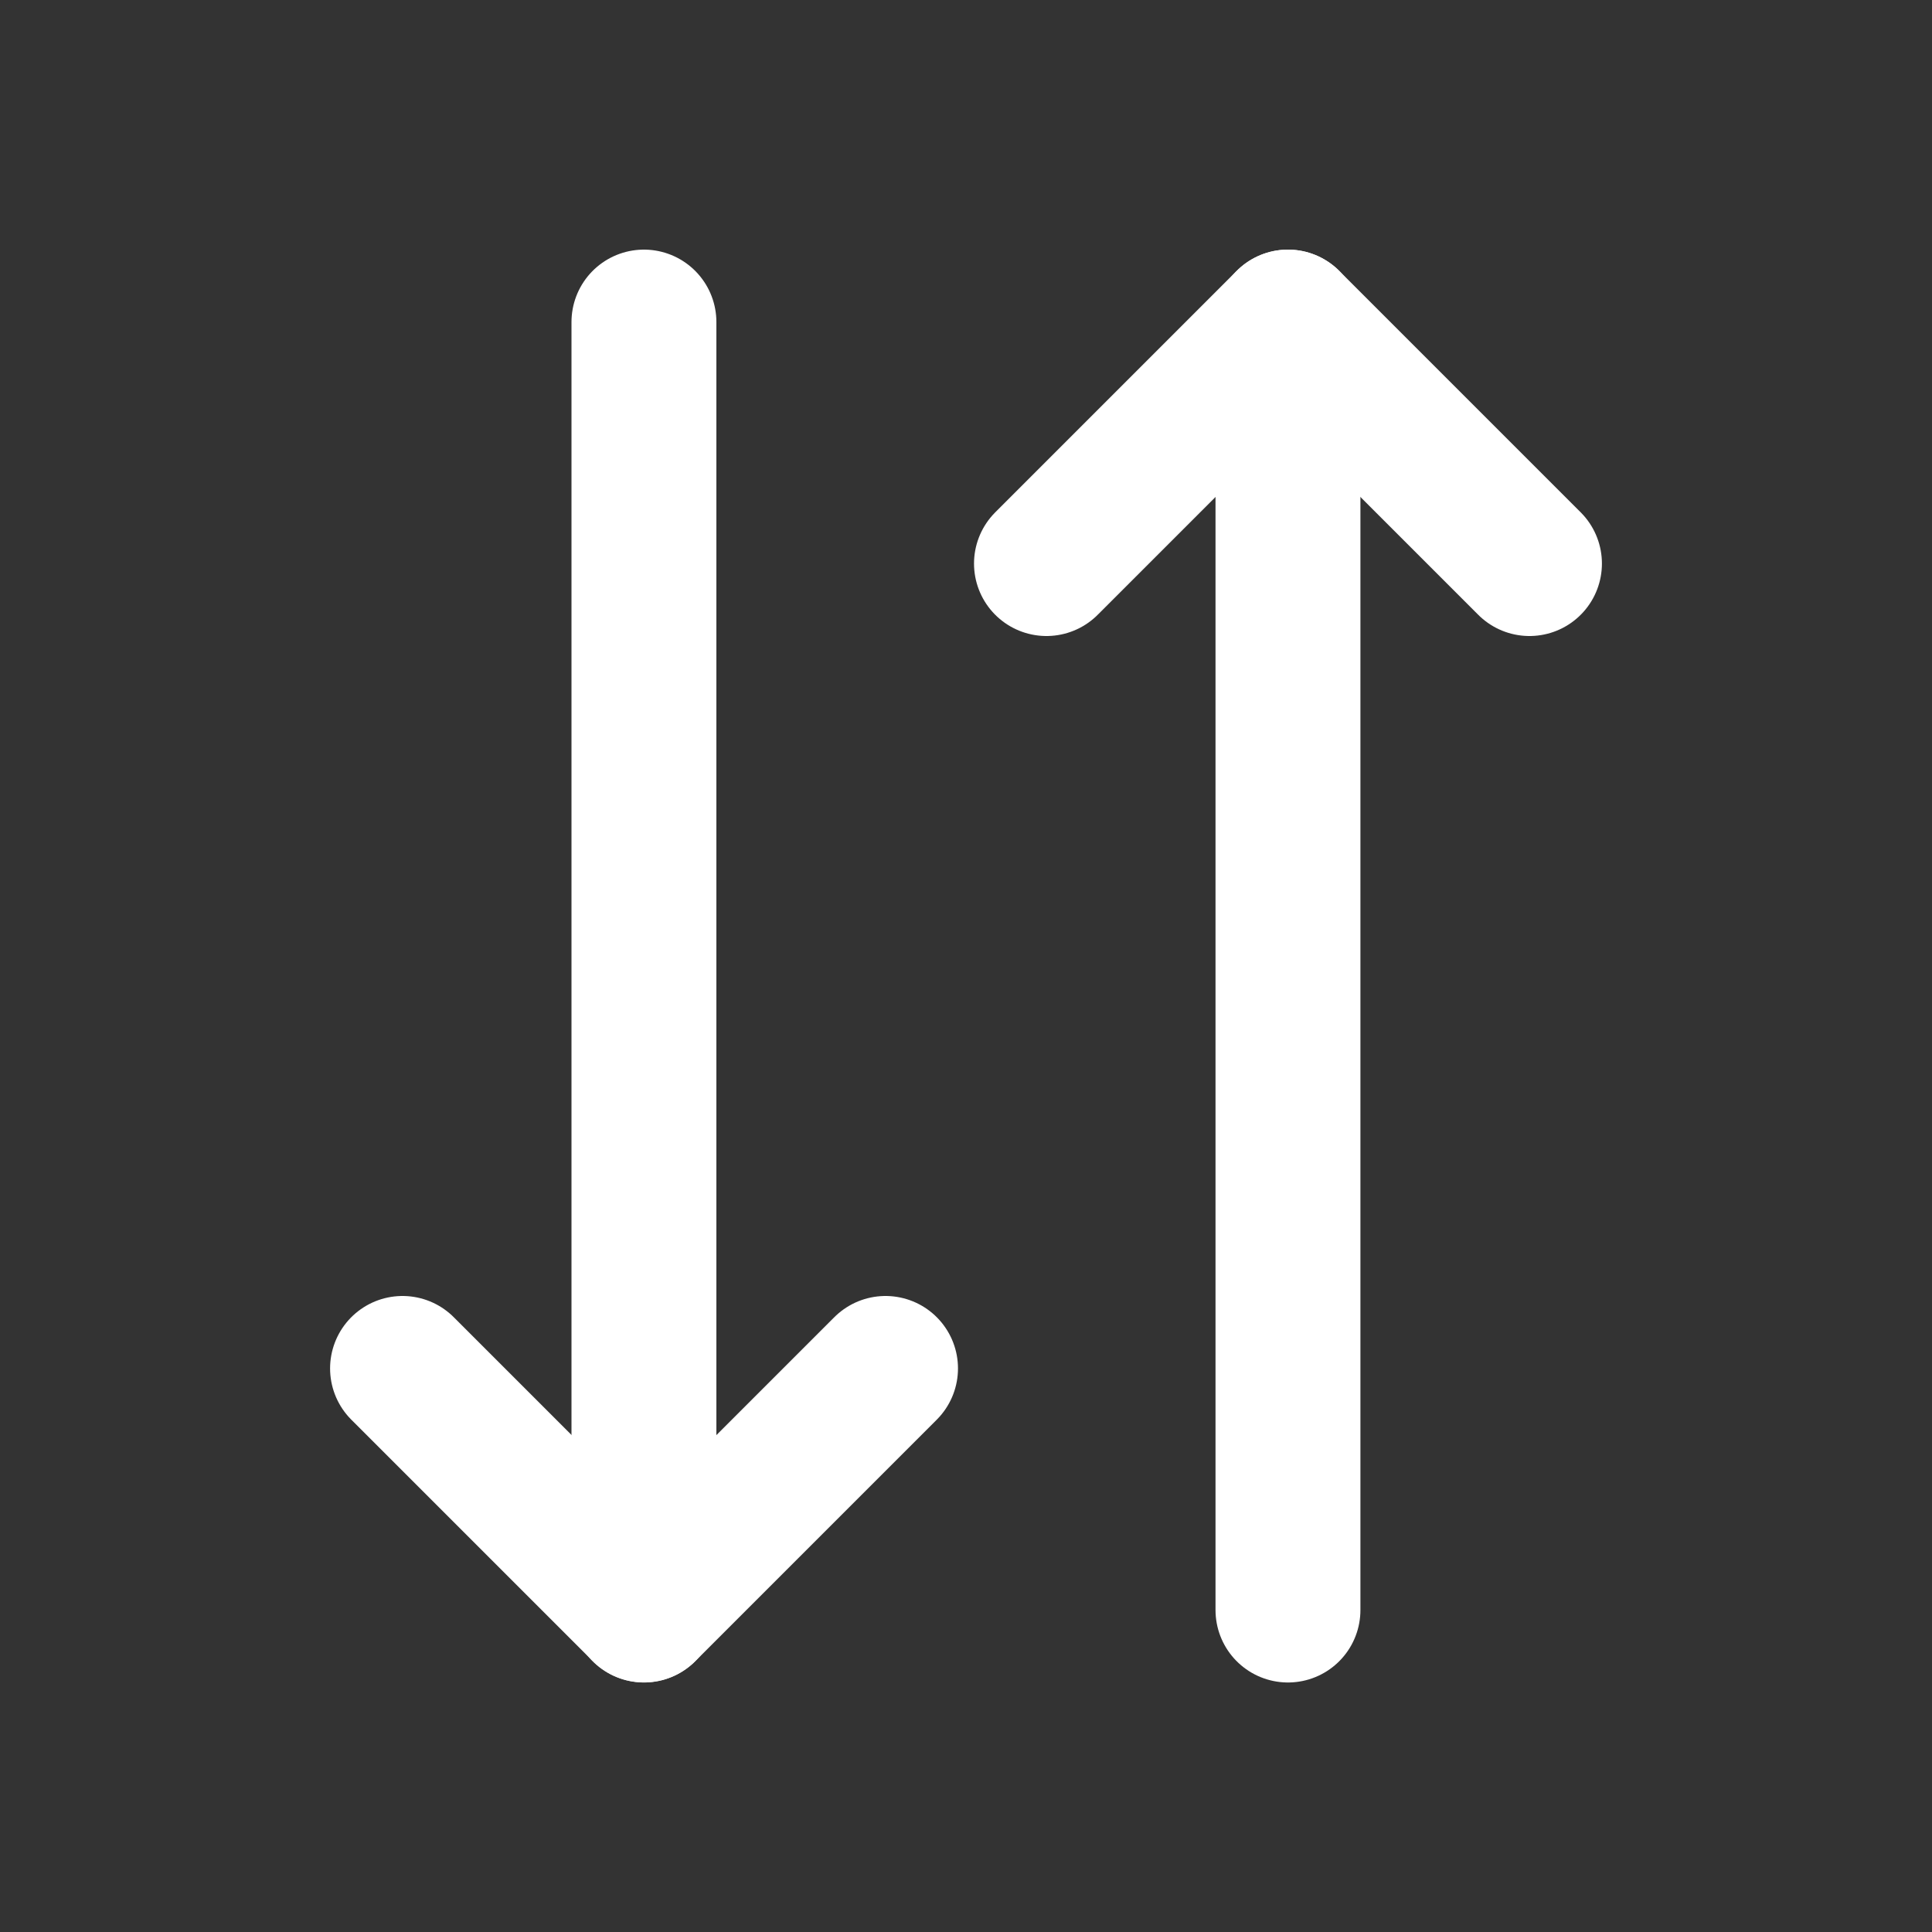 <svg viewBox="0 0 20 20" fill="none" xmlns="http://www.w3.org/2000/svg">
<rect x="0" y="0" width="20" height="20" fill="#333333" stroke="none"/>
<path d="M4.167 14.166L6.667 16.666L9.167 14.166" stroke="white" stroke-width="1.5" stroke-linecap="round" stroke-linejoin="round"/>
<path d="M13.333 3.334L13.333 16.667M6.666 16.667L6.666 3.334L6.666 16.667Z" stroke="white" stroke-width="1.5" stroke-linecap="round" stroke-linejoin="round"/>
<path d="M15.833 5.834L13.333 3.334L10.833 5.834" stroke="white" stroke-width="1.5" stroke-linecap="round" stroke-linejoin="round"/>
</svg>
